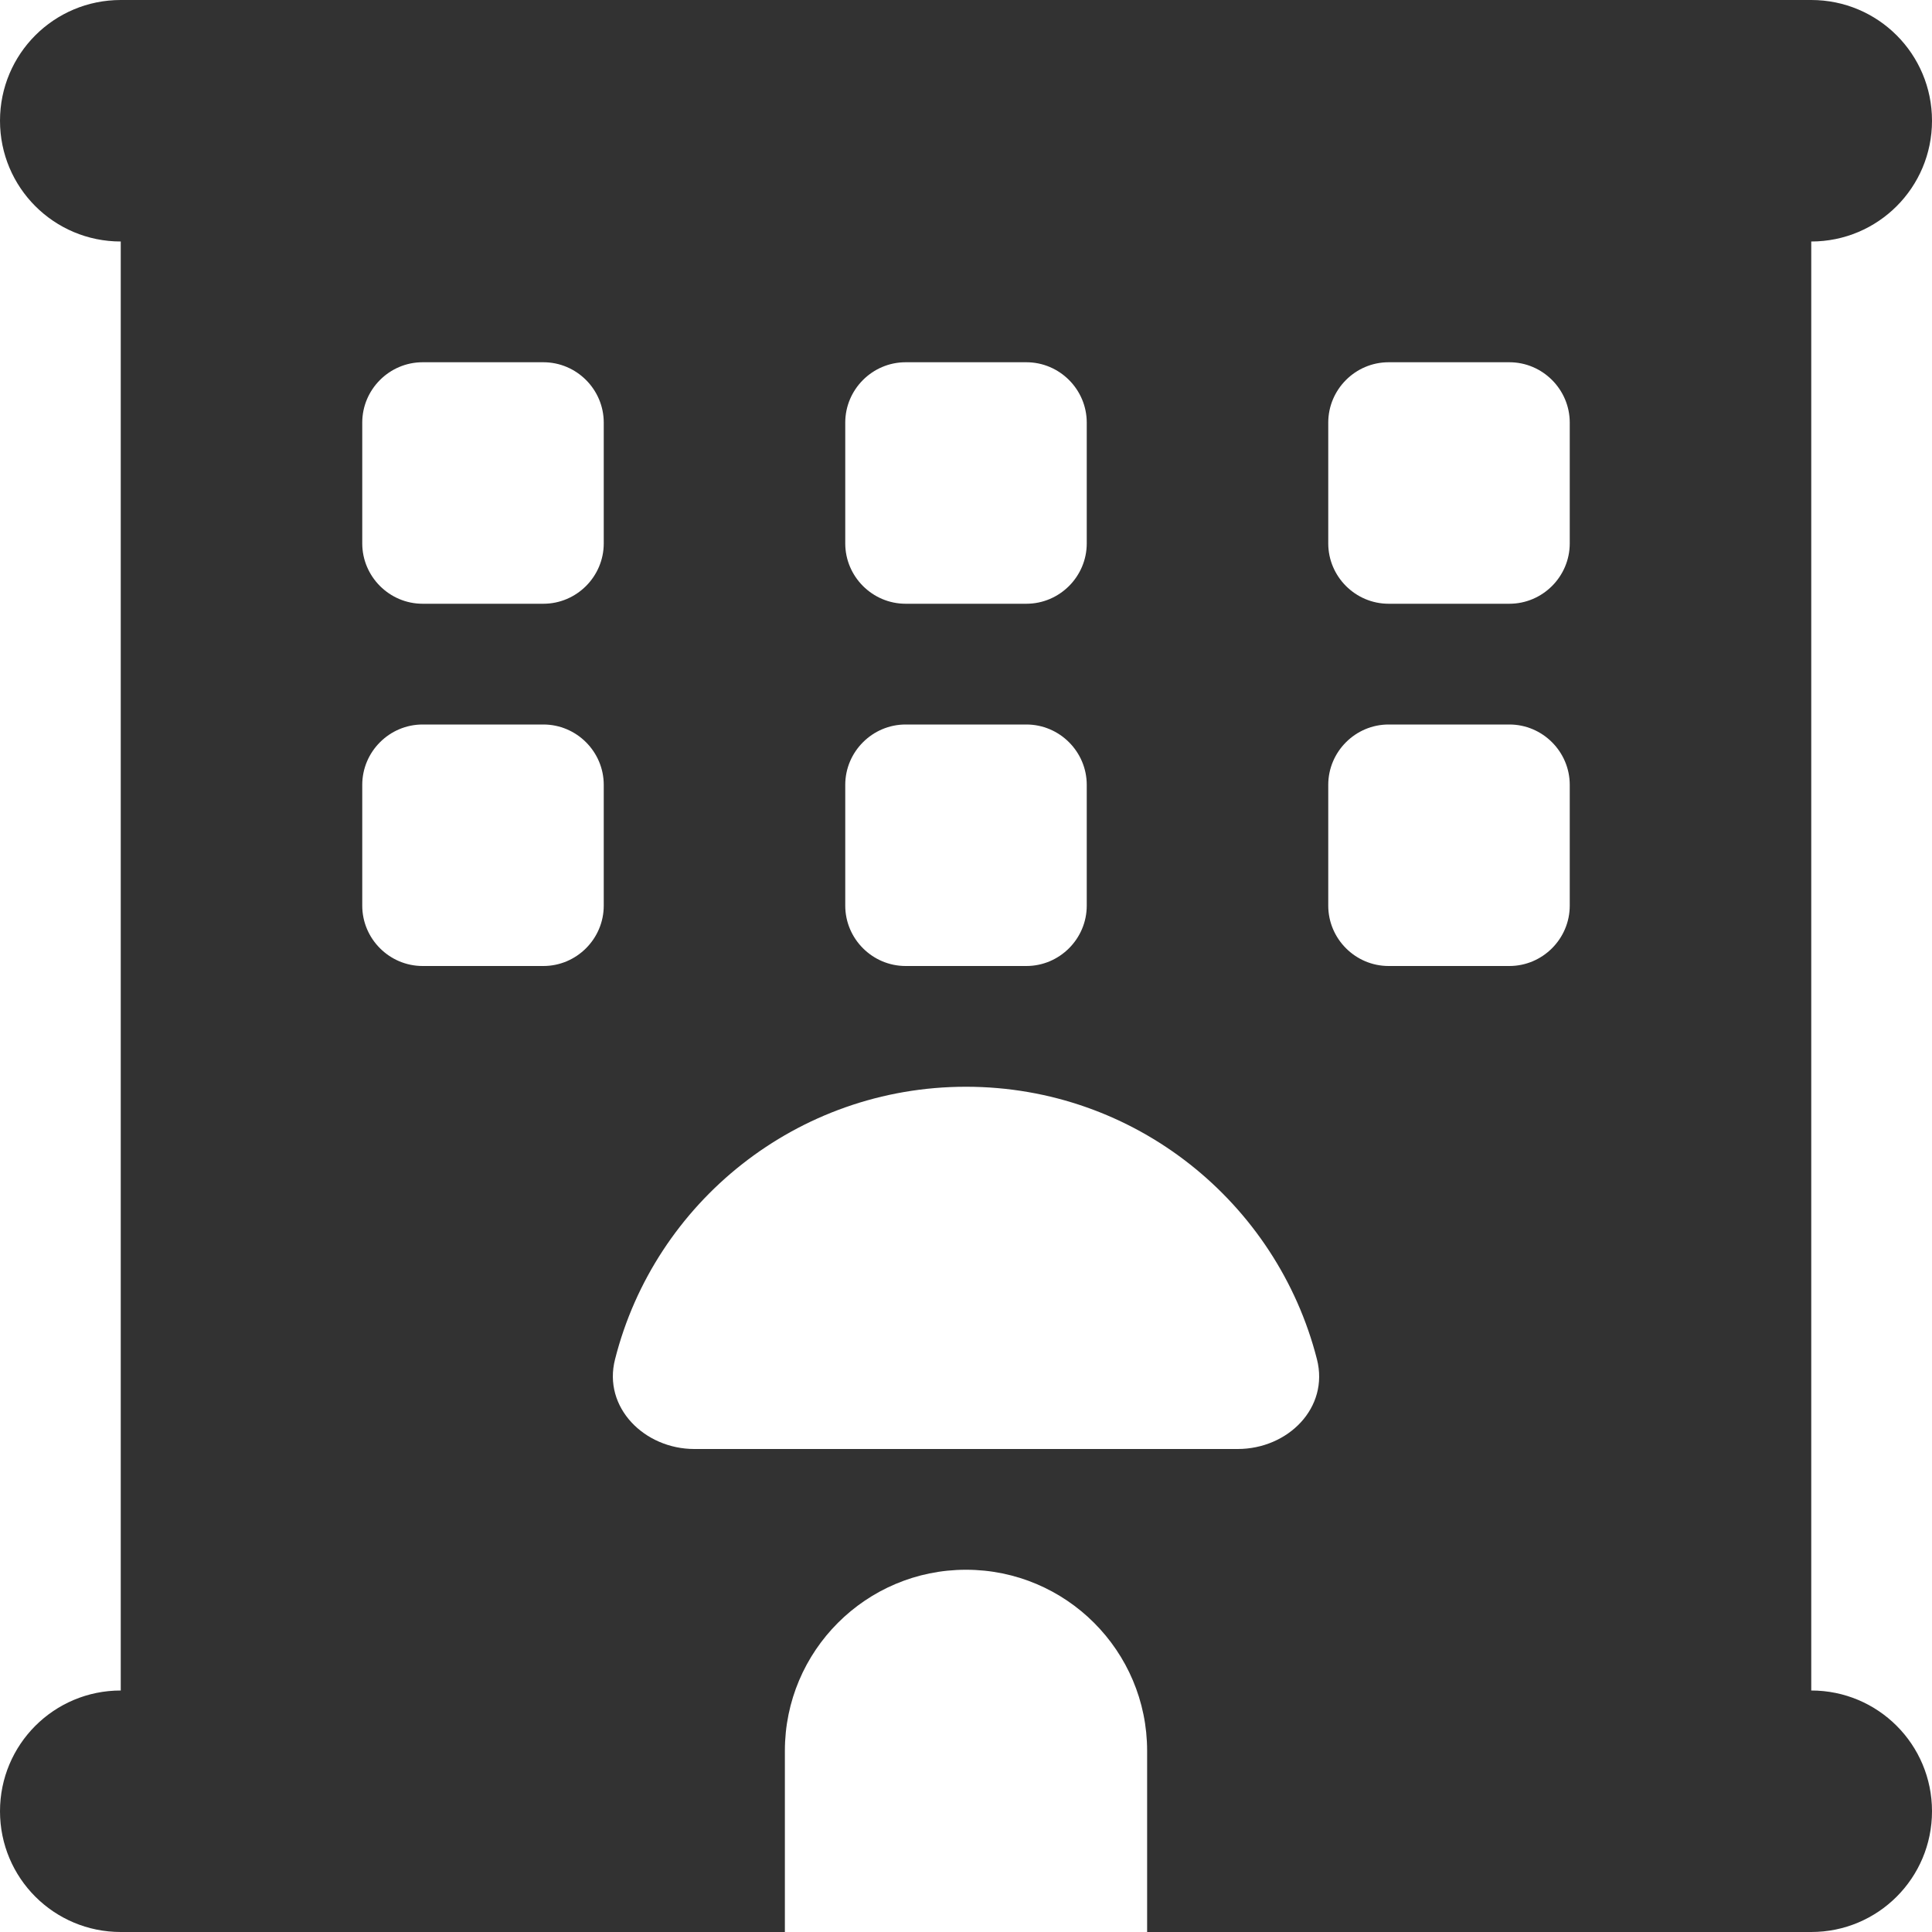 <svg width="512" height="512" viewBox="0 0 512 512" fill="none" xmlns="http://www.w3.org/2000/svg">
<g clip-path="url(#clip0_1469_12100)">
<path d="M0 32C0 14.3 14.3 0 32 0H480C497.7 0 512 14.3 512 32C512 49.7 497.7 64 480 64V448C497.7 448 512 462.3 512 480C512 497.7 497.7 512 480 512H304V464C304 437.5 282.5 416 256 416C229.5 416 208 437.5 208 464V512H32C14.3 512 0 497.7 0 480C0 462.3 14.3 448 32 448V64C14.3 64 0 49.7 0 32ZM96 112V144C96 152.8 103.2 160 112 160H144C152.8 160 160 152.8 160 144V112C160 103.2 152.8 96 144 96H112C103.2 96 96 103.2 96 112ZM240 96C231.2 96 224 103.2 224 112V144C224 152.8 231.2 160 240 160H272C280.8 160 288 152.8 288 144V112C288 103.2 280.8 96 272 96H240ZM352 112V144C352 152.8 359.2 160 368 160H400C408.8 160 416 152.8 416 144V112C416 103.2 408.8 96 400 96H368C359.2 96 352 103.2 352 112ZM112 192C103.2 192 96 199.2 96 208V240C96 248.8 103.2 256 112 256H144C152.8 256 160 248.8 160 240V208C160 199.2 152.8 192 144 192H112ZM224 208V240C224 248.8 231.2 256 240 256H272C280.8 256 288 248.8 288 240V208C288 199.2 280.8 192 272 192H240C231.2 192 224 199.2 224 208ZM368 192C359.2 192 352 199.2 352 208V240C352 248.8 359.2 256 368 256H400C408.8 256 416 248.8 416 240V208C416 199.2 408.8 192 400 192H368ZM328 384C341.3 384 352.3 373.1 349 360.2C338.4 318.7 300.8 288 256 288C211.2 288 173.5 318.7 163 360.2C159.7 373 170.8 384 184 384H328Z" fill="#323232"/>
</g>
<defs>
<clipPath id="clip0_1469_12100">
<rect width="512" height="512" fill="white"/>
</clipPath>
</defs>
</svg>
